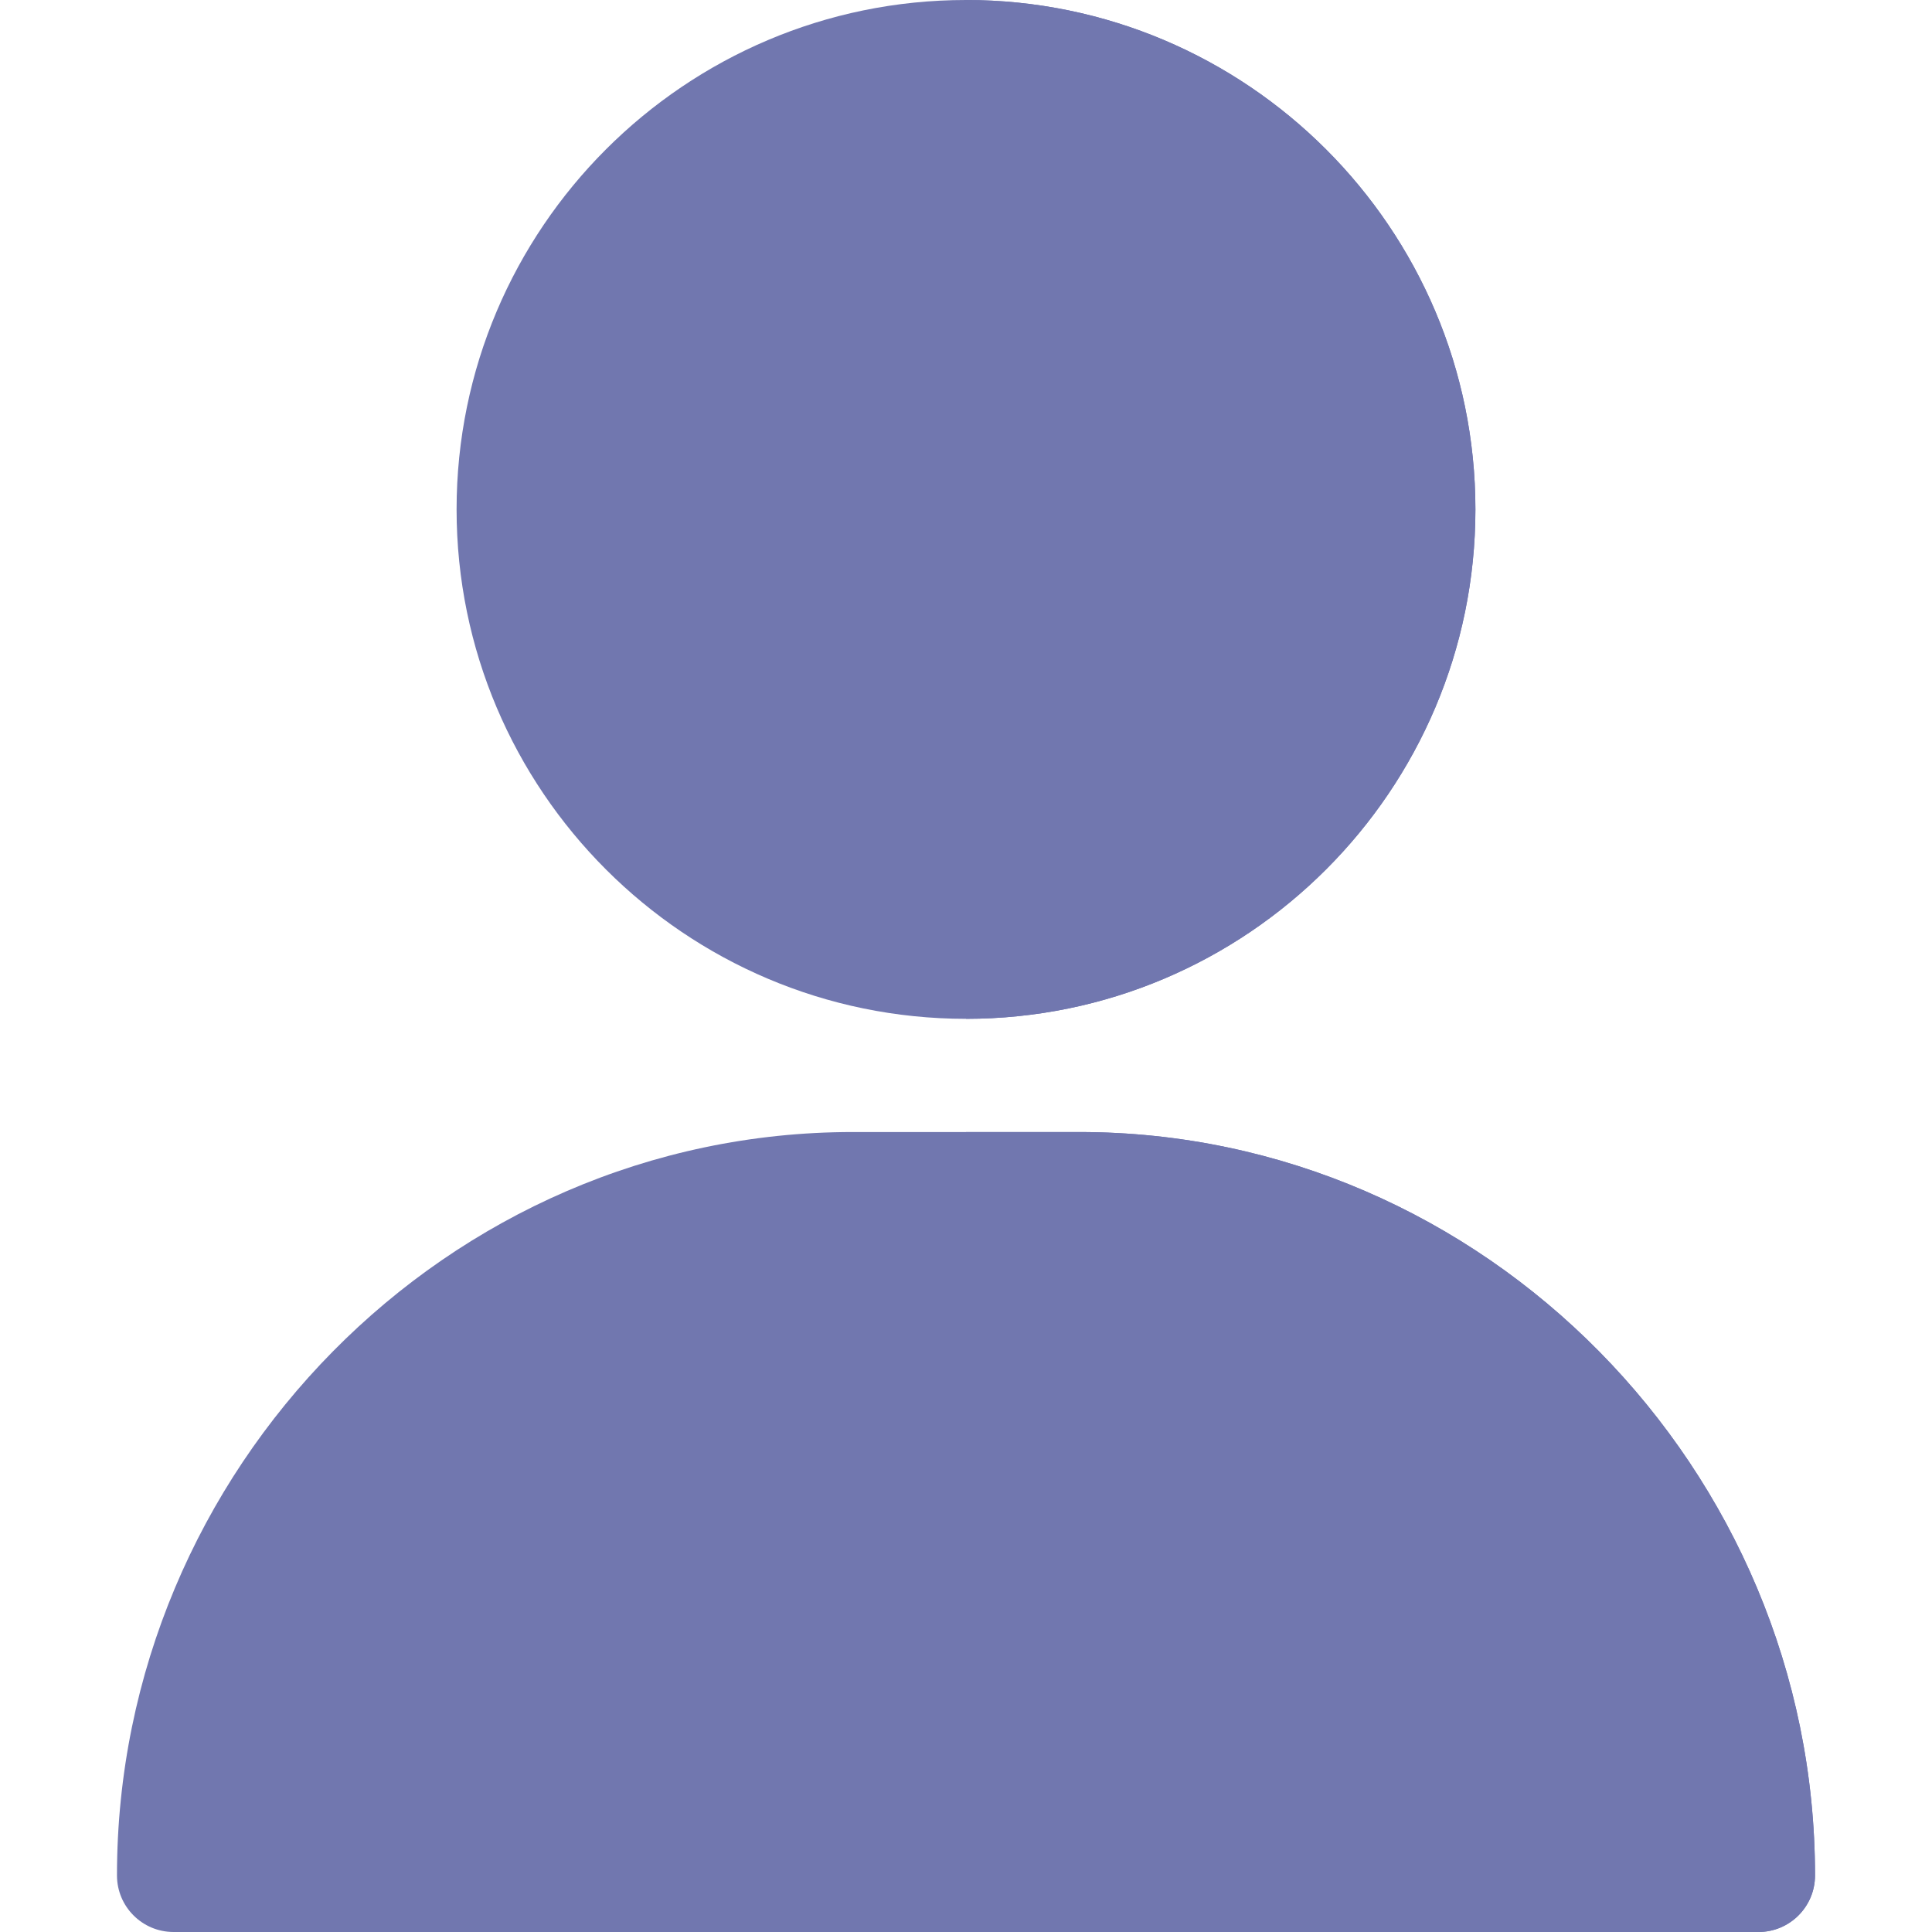 <?xml version="1.0"?>
<svg xmlns="http://www.w3.org/2000/svg" xmlns:xlink="http://www.w3.org/1999/xlink" version="1.1" id="Layer_1" x="0px" y="0px" viewBox="0 0 512 512" style="enable-background:new 0 0 512 512;" xml:space="preserve" width="512px" height="512px" class=""><g><path style="fill:#7177AF" d="M121,135c0,74.443,60.557,135,135,135s135-60.557,135-135S330.443,0,256,0S121,60.557,121,135z" data-original="#45C1F1" class="active-path" data-old_color="#45C1F1"/><path style="fill:#7177AF" d="M391,135C391,60.557,330.443,0,256,0v270C330.443,270,391,209.443,391,135z" data-original="#44A4EC" class="" data-old_color="#44A4EC"/><path style="fill:#7177AF" d="M31,497c0,8.291,6.709,15,15,15h420c8.291,0,15-6.709,15-15c0-107.52-87.48-197-195-197h-60  C118.48,300,31,389.48,31,497z" data-original="#45C1F1" class="active-path" data-old_color="#45C1F1"/><path style="fill:#7177AF" d="M286,300h-30v212h210c8.291,0,15-6.709,15-15C481,389.48,393.52,300,286,300z" data-original="#44A4EC" class="" data-old_color="#44A4EC"/></g> </svg>
